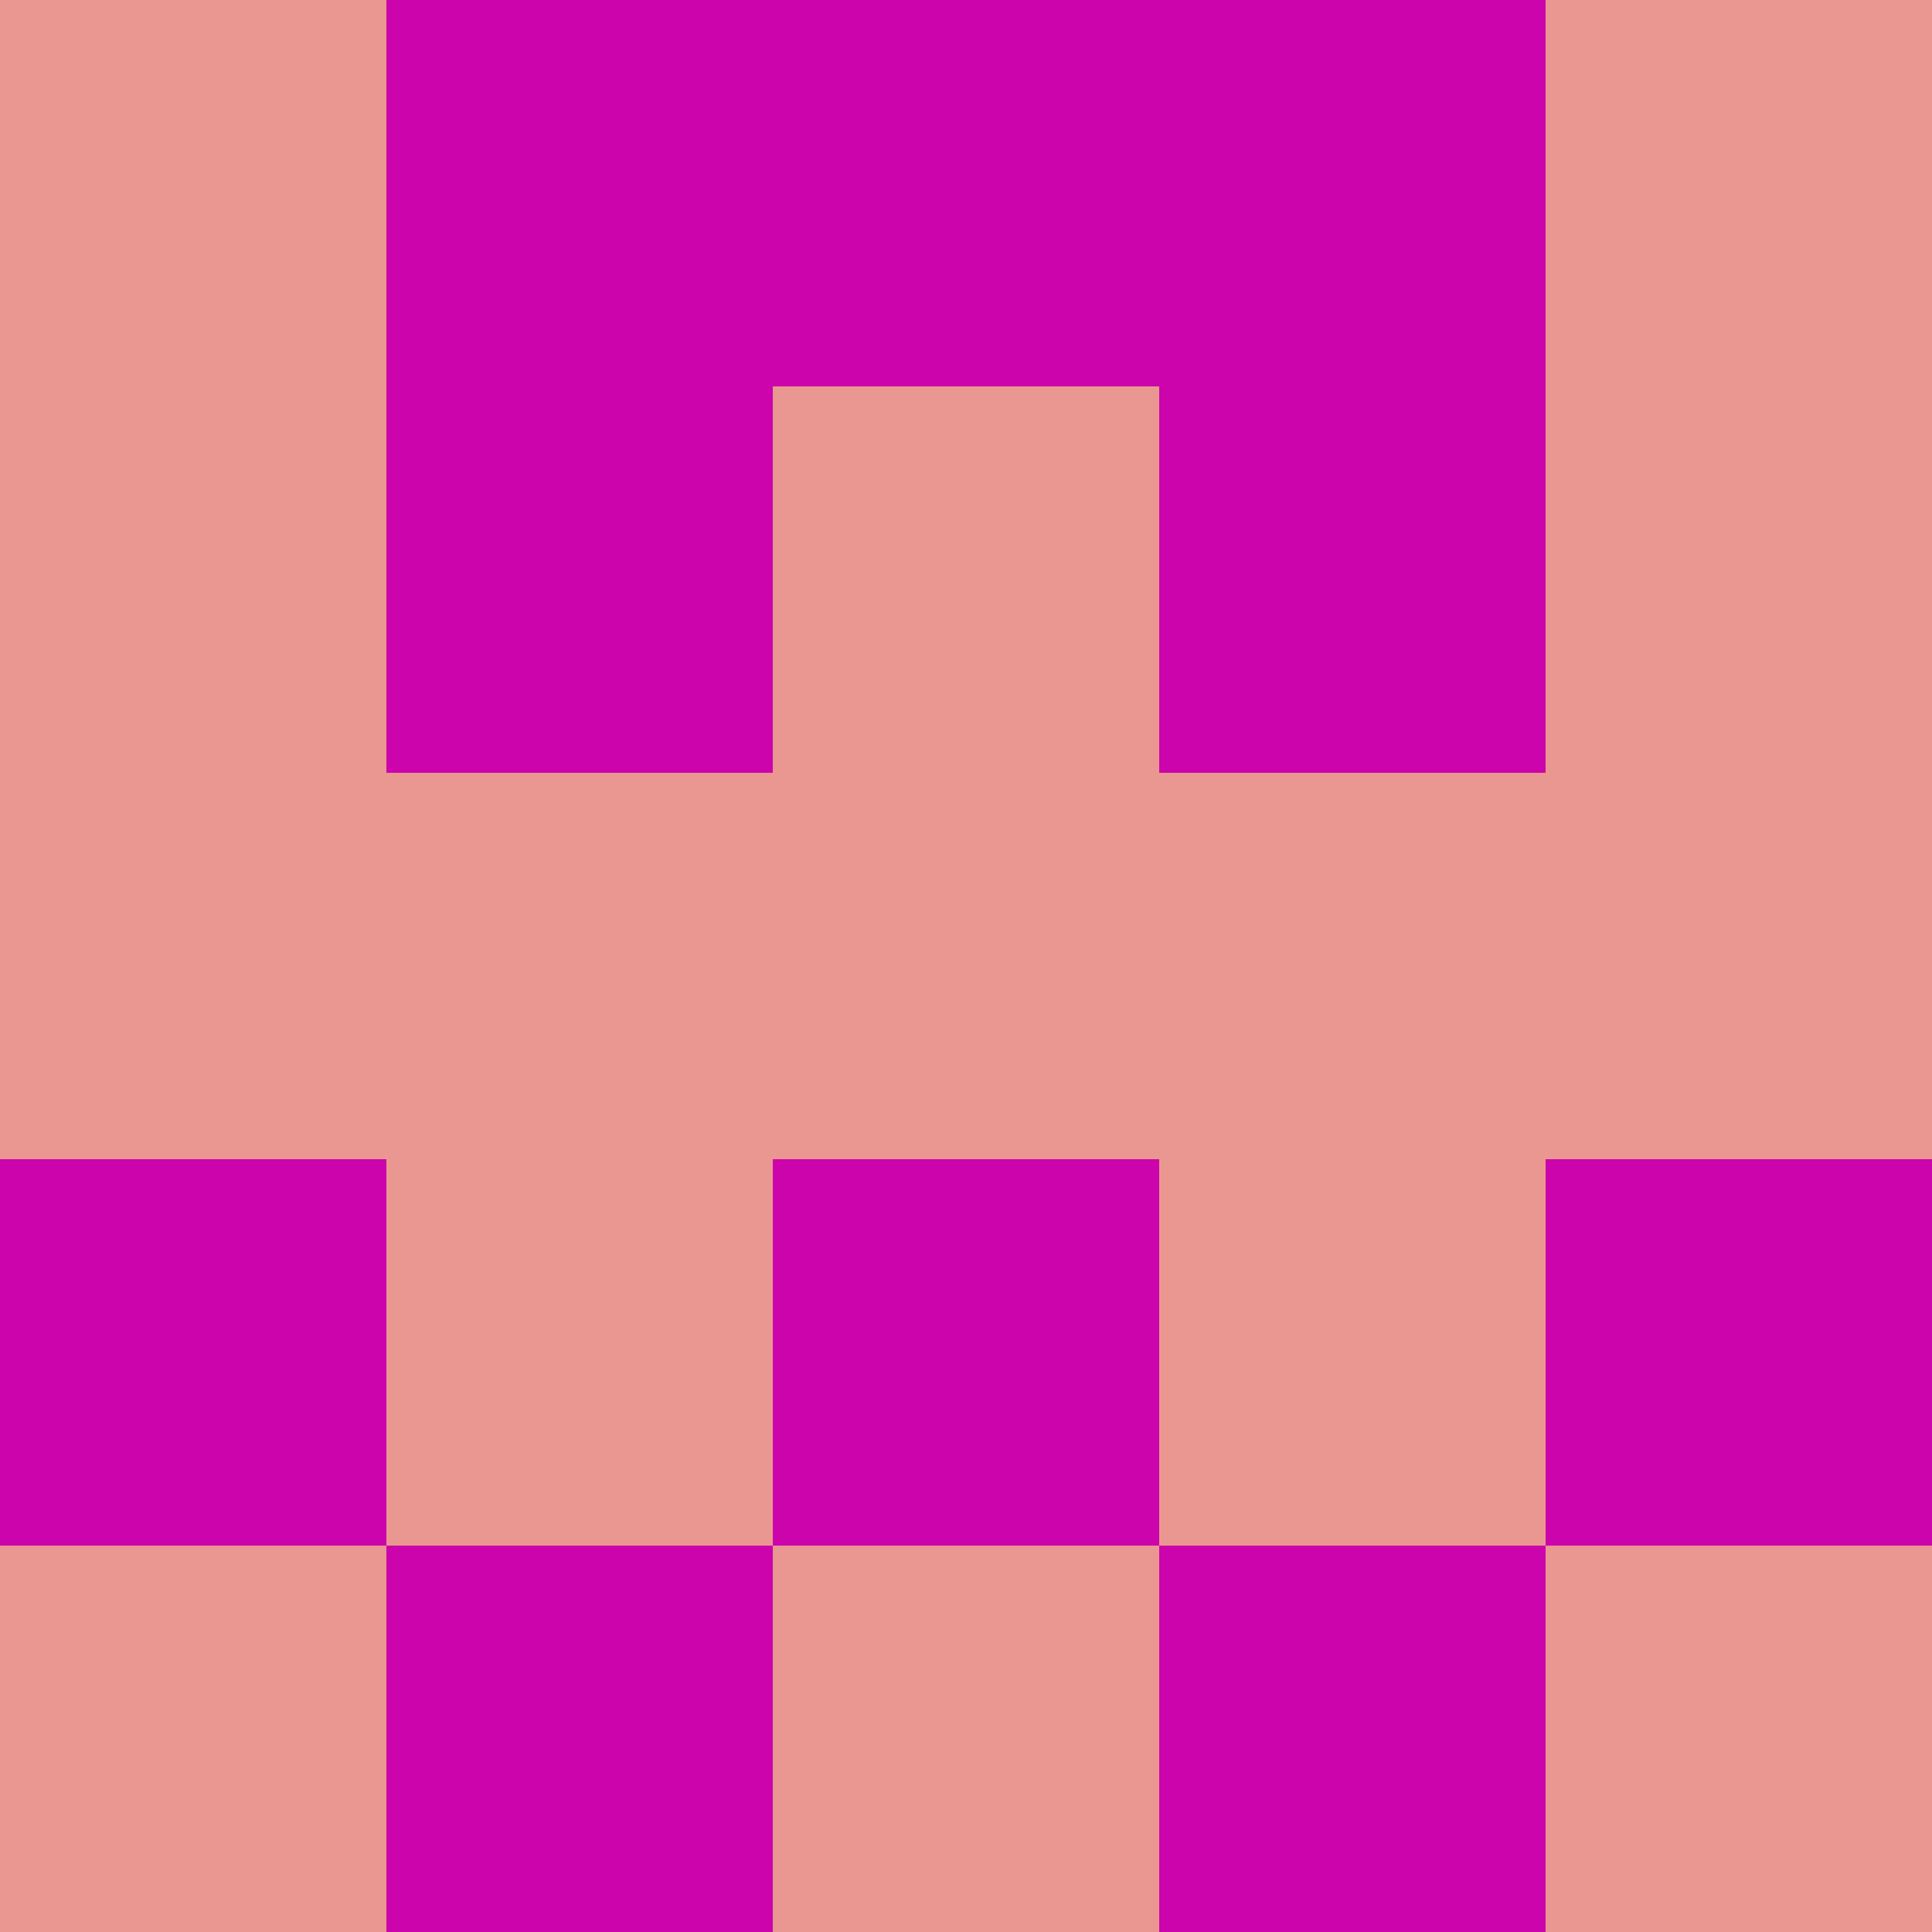 <?xml version="1.0" encoding="utf-8"?>
<!DOCTYPE svg PUBLIC "-//W3C//DTD SVG 20010904//EN"
        "http://www.w3.org/TR/2001/REC-SVG-20010904/DTD/svg10.dtd">

<svg viewBox="0 0 5 5"
     xmlns="http://www.w3.org/2000/svg"
     xmlns:xlink="http://www.w3.org/1999/xlink">

            <rect x ="0" y="0"
          width="1" height="1"
          fill="#EA9791"></rect>
        <rect x ="4" y="0"
          width="1" height="1"
          fill="#EA9791"></rect>
        <rect x ="1" y="0"
          width="1" height="1"
          fill="#CC04AB"></rect>
        <rect x ="3" y="0"
          width="1" height="1"
          fill="#CC04AB"></rect>
        <rect x ="2" y="0"
          width="1" height="1"
          fill="#CC04AB"></rect>
                <rect x ="0" y="1"
          width="1" height="1"
          fill="#EA9791"></rect>
        <rect x ="4" y="1"
          width="1" height="1"
          fill="#EA9791"></rect>
        <rect x ="1" y="1"
          width="1" height="1"
          fill="#CC04AB"></rect>
        <rect x ="3" y="1"
          width="1" height="1"
          fill="#CC04AB"></rect>
        <rect x ="2" y="1"
          width="1" height="1"
          fill="#EA9791"></rect>
                <rect x ="0" y="2"
          width="1" height="1"
          fill="#EA9791"></rect>
        <rect x ="4" y="2"
          width="1" height="1"
          fill="#EA9791"></rect>
        <rect x ="1" y="2"
          width="1" height="1"
          fill="#EA9791"></rect>
        <rect x ="3" y="2"
          width="1" height="1"
          fill="#EA9791"></rect>
        <rect x ="2" y="2"
          width="1" height="1"
          fill="#EA9791"></rect>
                <rect x ="0" y="3"
          width="1" height="1"
          fill="#CC04AB"></rect>
        <rect x ="4" y="3"
          width="1" height="1"
          fill="#CC04AB"></rect>
        <rect x ="1" y="3"
          width="1" height="1"
          fill="#EA9791"></rect>
        <rect x ="3" y="3"
          width="1" height="1"
          fill="#EA9791"></rect>
        <rect x ="2" y="3"
          width="1" height="1"
          fill="#CC04AB"></rect>
                <rect x ="0" y="4"
          width="1" height="1"
          fill="#EA9791"></rect>
        <rect x ="4" y="4"
          width="1" height="1"
          fill="#EA9791"></rect>
        <rect x ="1" y="4"
          width="1" height="1"
          fill="#CC04AB"></rect>
        <rect x ="3" y="4"
          width="1" height="1"
          fill="#CC04AB"></rect>
        <rect x ="2" y="4"
          width="1" height="1"
          fill="#EA9791"></rect>
        </svg>

